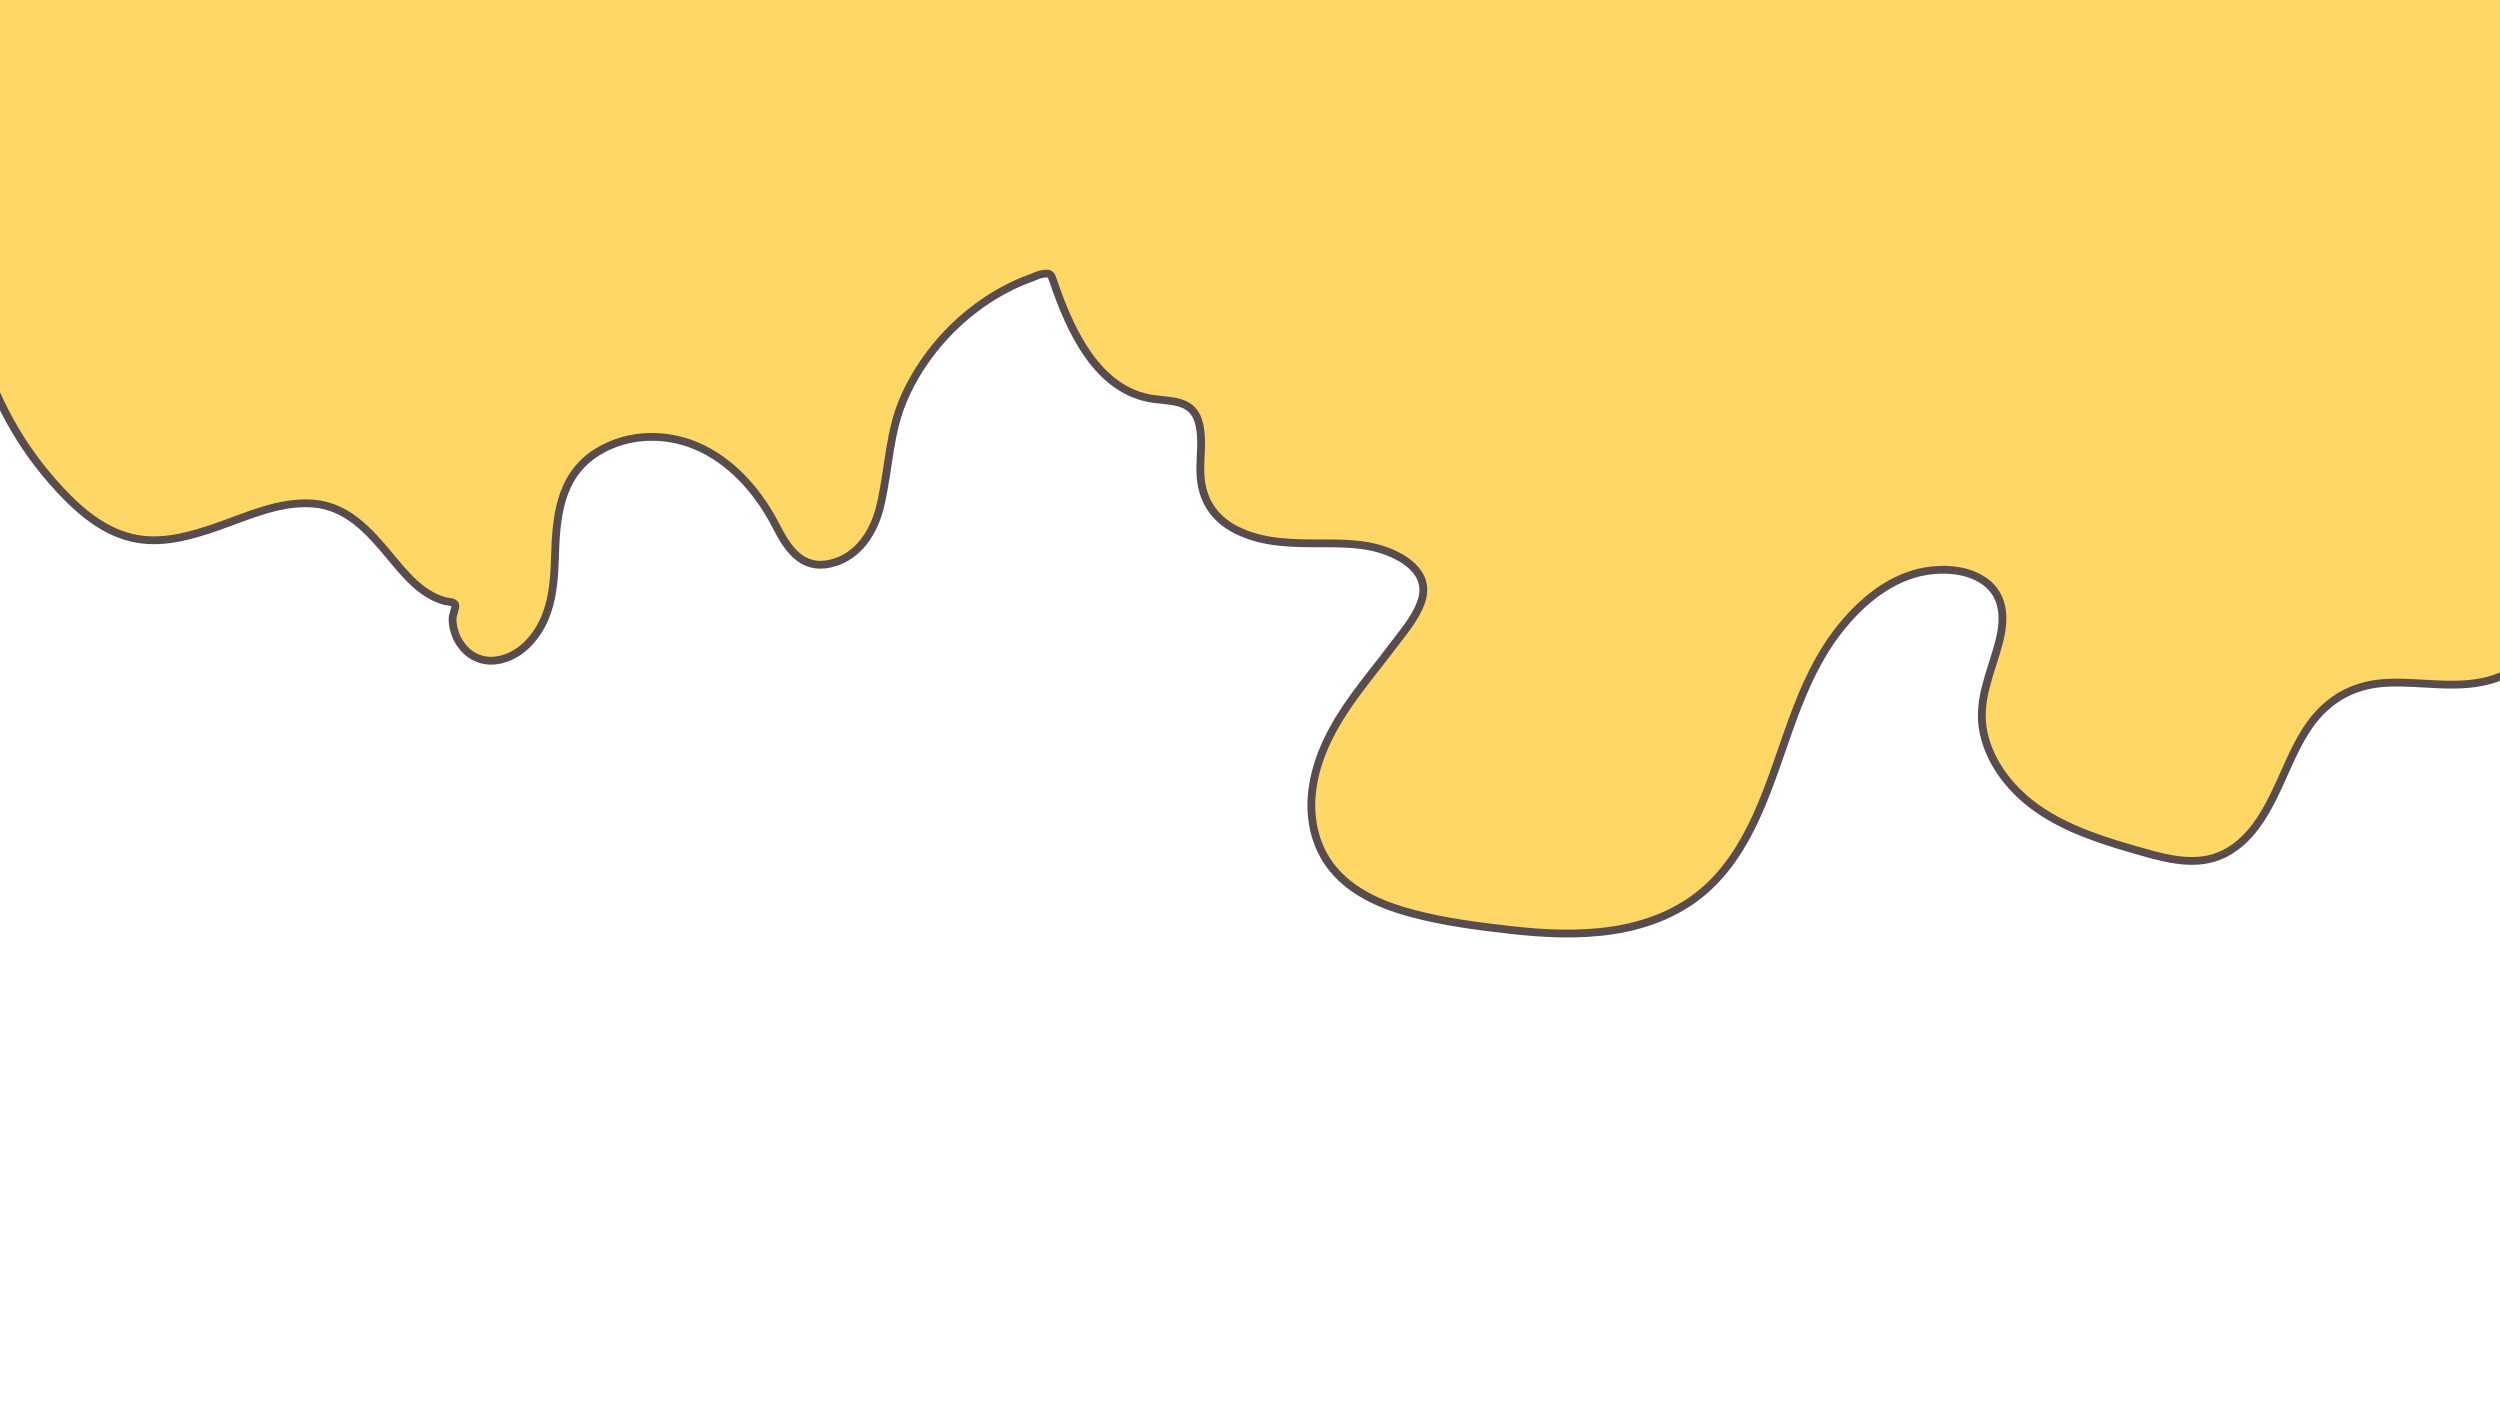 <?xml version="1.0" encoding="utf-8"?>
<!-- Generator: Adobe Illustrator 22.1.0, SVG Export Plug-In . SVG Version: 6.00 Build 0)  -->
<svg version="1.1" id="Layer_1" xmlns="http://www.w3.org/2000/svg" xmlns:xlink="http://www.w3.org/1999/xlink" x="0px" y="0px"
	 viewBox="0 0 1280 720" style="enable-background:new 0 0 1280 720;" xml:space="preserve">
<style type="text/css">
	.st0{fill:#FFD767;stroke:#584C4F;stroke-width:4;stroke-miterlimit:10;}
</style>
<path class="st0" d="M-54.3-14.7c-5.1,8.2-8.6,17.4-9.8,27.5c-3.5,29.3,12,56.9,25.2,81.9C-29.8,112-20,130.3-16,149.5
	c-0.2,0-0.3,0.1-0.3,0.4c0.5,4.2,1.2,8.5,2,12.6c0.3,6.2,0,12.4-1.3,18.7c-0.2,1.1,1.5,1.6,1.7,0.5c0.8-3.7,1.2-7.4,1.5-11.1
	c6.8,27.8,20,53.9,39,75.6c10.9,12.5,24.1,25.1,40.7,29.1c14.9,3.6,30.1-0.8,44.2-5.7c15.4-5.4,31.7-13,48.4-11.8
	c17.5,1.2,28.7,13.7,39.2,26.3c7.8,9.3,16.2,20.2,28.5,23.6c1.9,0.5,4.8,0.3,5.5,2c0.4,1.1-1.4,5.3-1.4,7.1c0,6.1,2.6,12.3,7.1,16.5
	c9.4,8.7,22.7,5,31-3.2c11.9-11.8,13.8-27.6,14.3-43.6c0.6-21.1,2-42.8,21.8-55.1c16.4-10.1,37.1-10,54.1-1.5
	c16.7,8.4,29.1,23.3,37.5,39.7c5.8,11.3,13,22.2,27.5,19c14.7-3.3,22.8-16.6,25.9-30.4c4.3-18.6,4.3-37.2,12.2-54.9
	c7.1-15.9,18-30.1,31.2-41.3c6.9-5.8,14.4-10.9,22.5-14.9c3.7-1.9,7.5-3.5,11.4-4.9c1.8-0.7,4-1.8,6-2c3.9-0.5,3.9,0.4,5.2,4
	c8.3,24.4,22.4,56.3,51.5,60.1c9.9,1.3,20,0.6,23,12.4c2.1,8.2,0.4,17.2,0.7,25.6c0.5,13.2,6.6,23.1,18.5,29.1
	c13.6,6.8,28.6,6.8,43.4,6.8c8.9,0,18,0,26.7,2c11.5,2.6,28.2,10.7,25.2,25.2c-1.9,9-9.6,17.8-15,25c-6.6,8.8-13.6,17.2-20.1,26.2
	c-10.5,14.5-19.4,30.6-21.5,48.7c-1.7,15.1,2,30.3,12.4,41.6c10.2,11.1,24.7,17,39,20.8c16.2,4.3,33.1,6.5,49.8,8.4
	c17.6,2,35.5,2.9,53,0.2c16.2-2.5,31.9-8.3,44.7-18.7c12.8-10.4,21.7-24.5,28.5-39.4c14.8-32.4,20.6-68.8,43.5-97.1
	c10.9-13.5,25.5-25.5,43-28.6c9.3-1.6,20-1,28.3,3.8c12.1,6.9,12.8,19.6,9.7,31.7c-4,16-11.8,30.8-8,47.7
	c3.6,15.8,14.5,29.3,27.6,38.4c16.1,11.2,35.3,16.9,54,22.2c14.7,4.2,30.6,7.9,44.4-0.8c20.8-12.9,26.2-41.3,38.5-60.8
	c9.7-15.5,23.3-24.2,41.9-25.1c18.4-0.9,37.5,3.9,55.4-2.2c32.3-11.2,47.3-50.3,61.9-78.1c19.8-37.6,38.8-75.7,53.3-115.6
	c27.2-75.1,37.7-161.7,2.5-236.1c-6.9-14.5-15.2-28.1-24.8-40.7c12.2-13.1,25.9-27.6,21.8-42c-3.7-13-21.6-22.1-43.2-27.6
	c-6.1-4-14.8-7.2-23.1-9.4c-25.7-6.8-53.3-12.2-81.9-16.4c-74-31.5-156.1-36.9-235.6-34.3c-43.8,1.4-87.6,4.3-131.4,8
	c-6.9-0.2-13.7-0.4-20.5-0.6c-89.5-2.9-179.4-4.6-269.4-5.2c-90.6-0.6-181.9-0.9-272.9,2.1c-81.4,2.7-165.4,9.8-239.7,30.8
	c-60.4,17-114.7,43-142.2,76c-33.3,40-20.5,84,8.5,121.2C-57.6-18.6-56-16.6-54.3-14.7z"/>
</svg>
